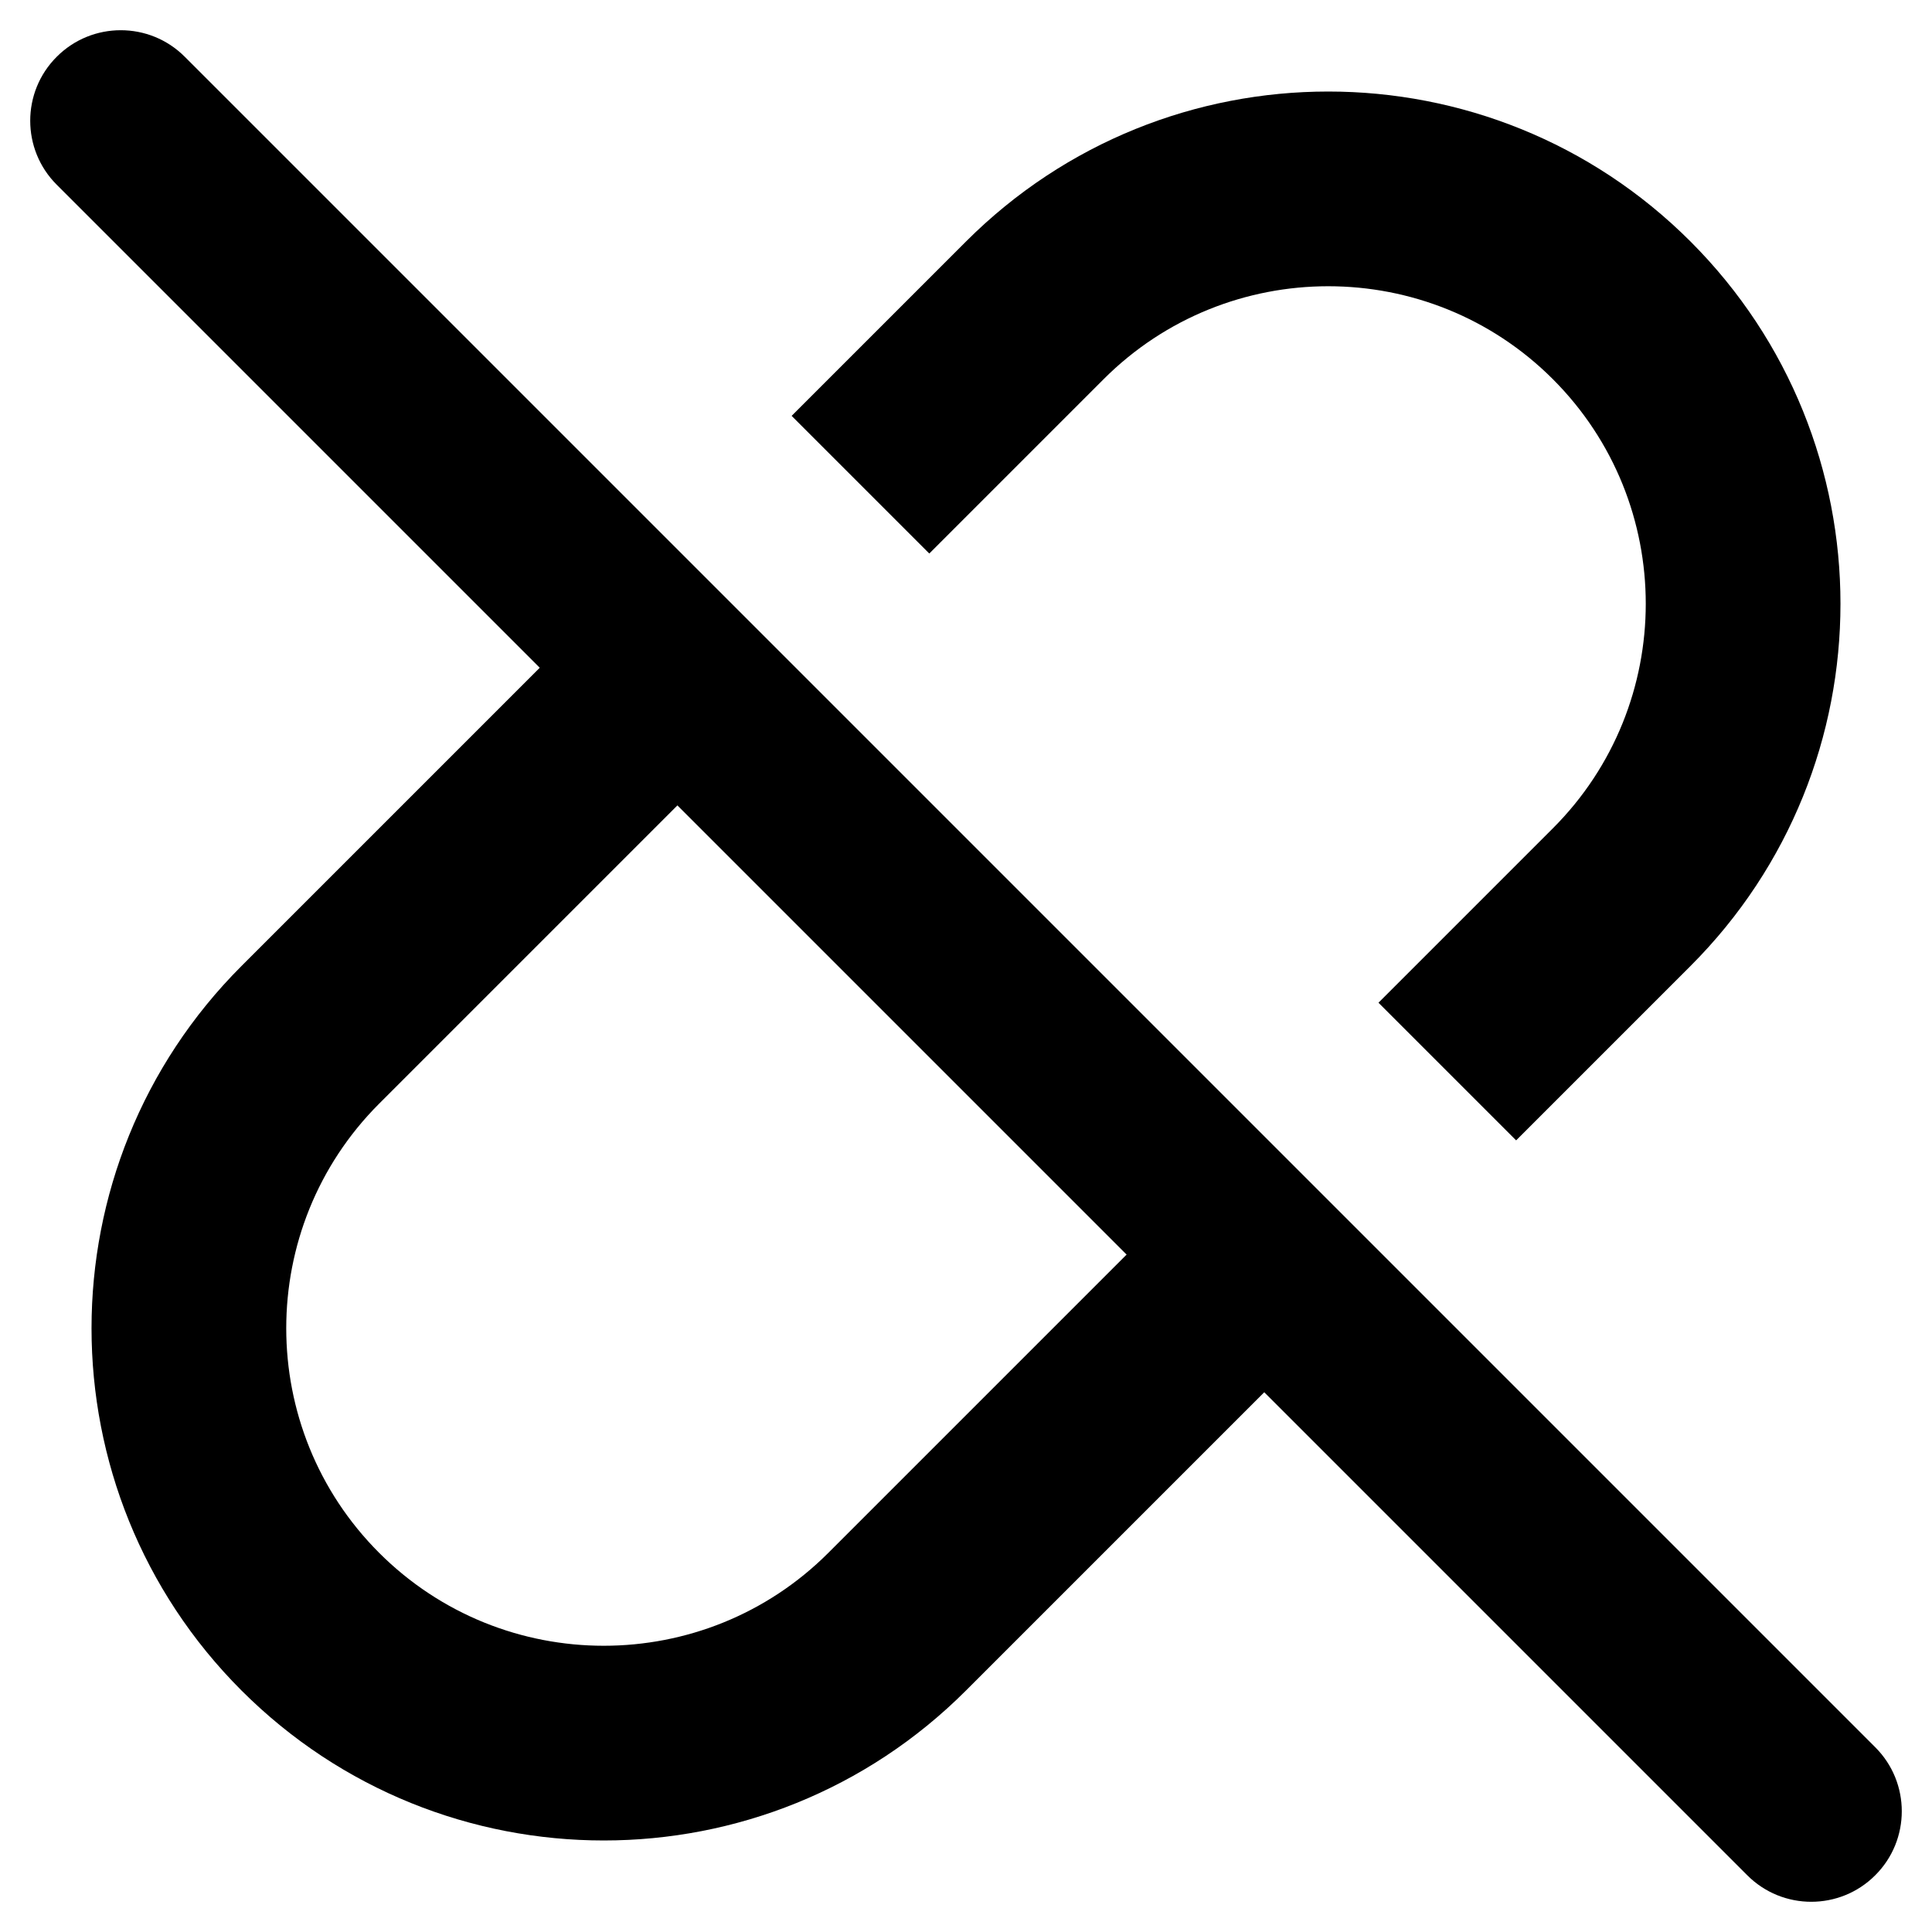 <?xml version="1.0" encoding="UTF-8" standalone="no"?>
<!DOCTYPE svg PUBLIC "-//W3C//DTD SVG 1.1//EN" "http://www.w3.org/Graphics/SVG/1.1/DTD/svg11.dtd">
<svg width="100%" height="100%" viewBox="0 0 16 16" version="1.1" xmlns="http://www.w3.org/2000/svg" xmlns:xlink="http://www.w3.org/1999/xlink" xml:space="preserve" xmlns:serif="http://www.serif.com/" style="fill-rule:evenodd;clip-rule:evenodd;stroke-linejoin:round;stroke-miterlimit:2;">
    <g id="unlink">
        <rect id="bg" x="0" y="0" width="16" height="16" style="fill-opacity:0;"/>
        <path d="M3.14,12.86c-1.026,-1.026 -1.026,-2.694 -0,-3.72l2.602,-2.602l-1.14,-1.14l-2.602,2.602c-1.656,1.656 -1.656,4.344 -0,6c1.656,1.656 4.344,1.656 6,-0l2.559,-2.559l-1.14,-1.14l-2.559,2.559c-1.026,1.026 -2.694,1.026 -3.72,-0Zm4.86,-10.86l-1.444,1.444l1.14,1.14l1.444,-1.444c1.026,-1.026 2.694,-1.026 3.72,-0c1.026,1.026 1.026,2.694 -0,3.72l-1.444,1.444l1.14,1.14l1.444,-1.444c1.656,-1.656 1.656,-4.344 -0,-6c-1.656,-1.656 -4.344,-1.656 -6,-0Z" style="fill-rule:nonzero;"/>
        <path d="M0.47,1.53c-0.293,-0.292 -0.293,-0.768 -0,-1.06c0.292,-0.293 0.768,-0.293 1.06,-0l14,14c0.293,0.292 0.293,0.768 0,1.06c-0.292,0.293 -0.768,0.293 -1.06,0l-14,-14Z"/>
    </g>
</svg>
